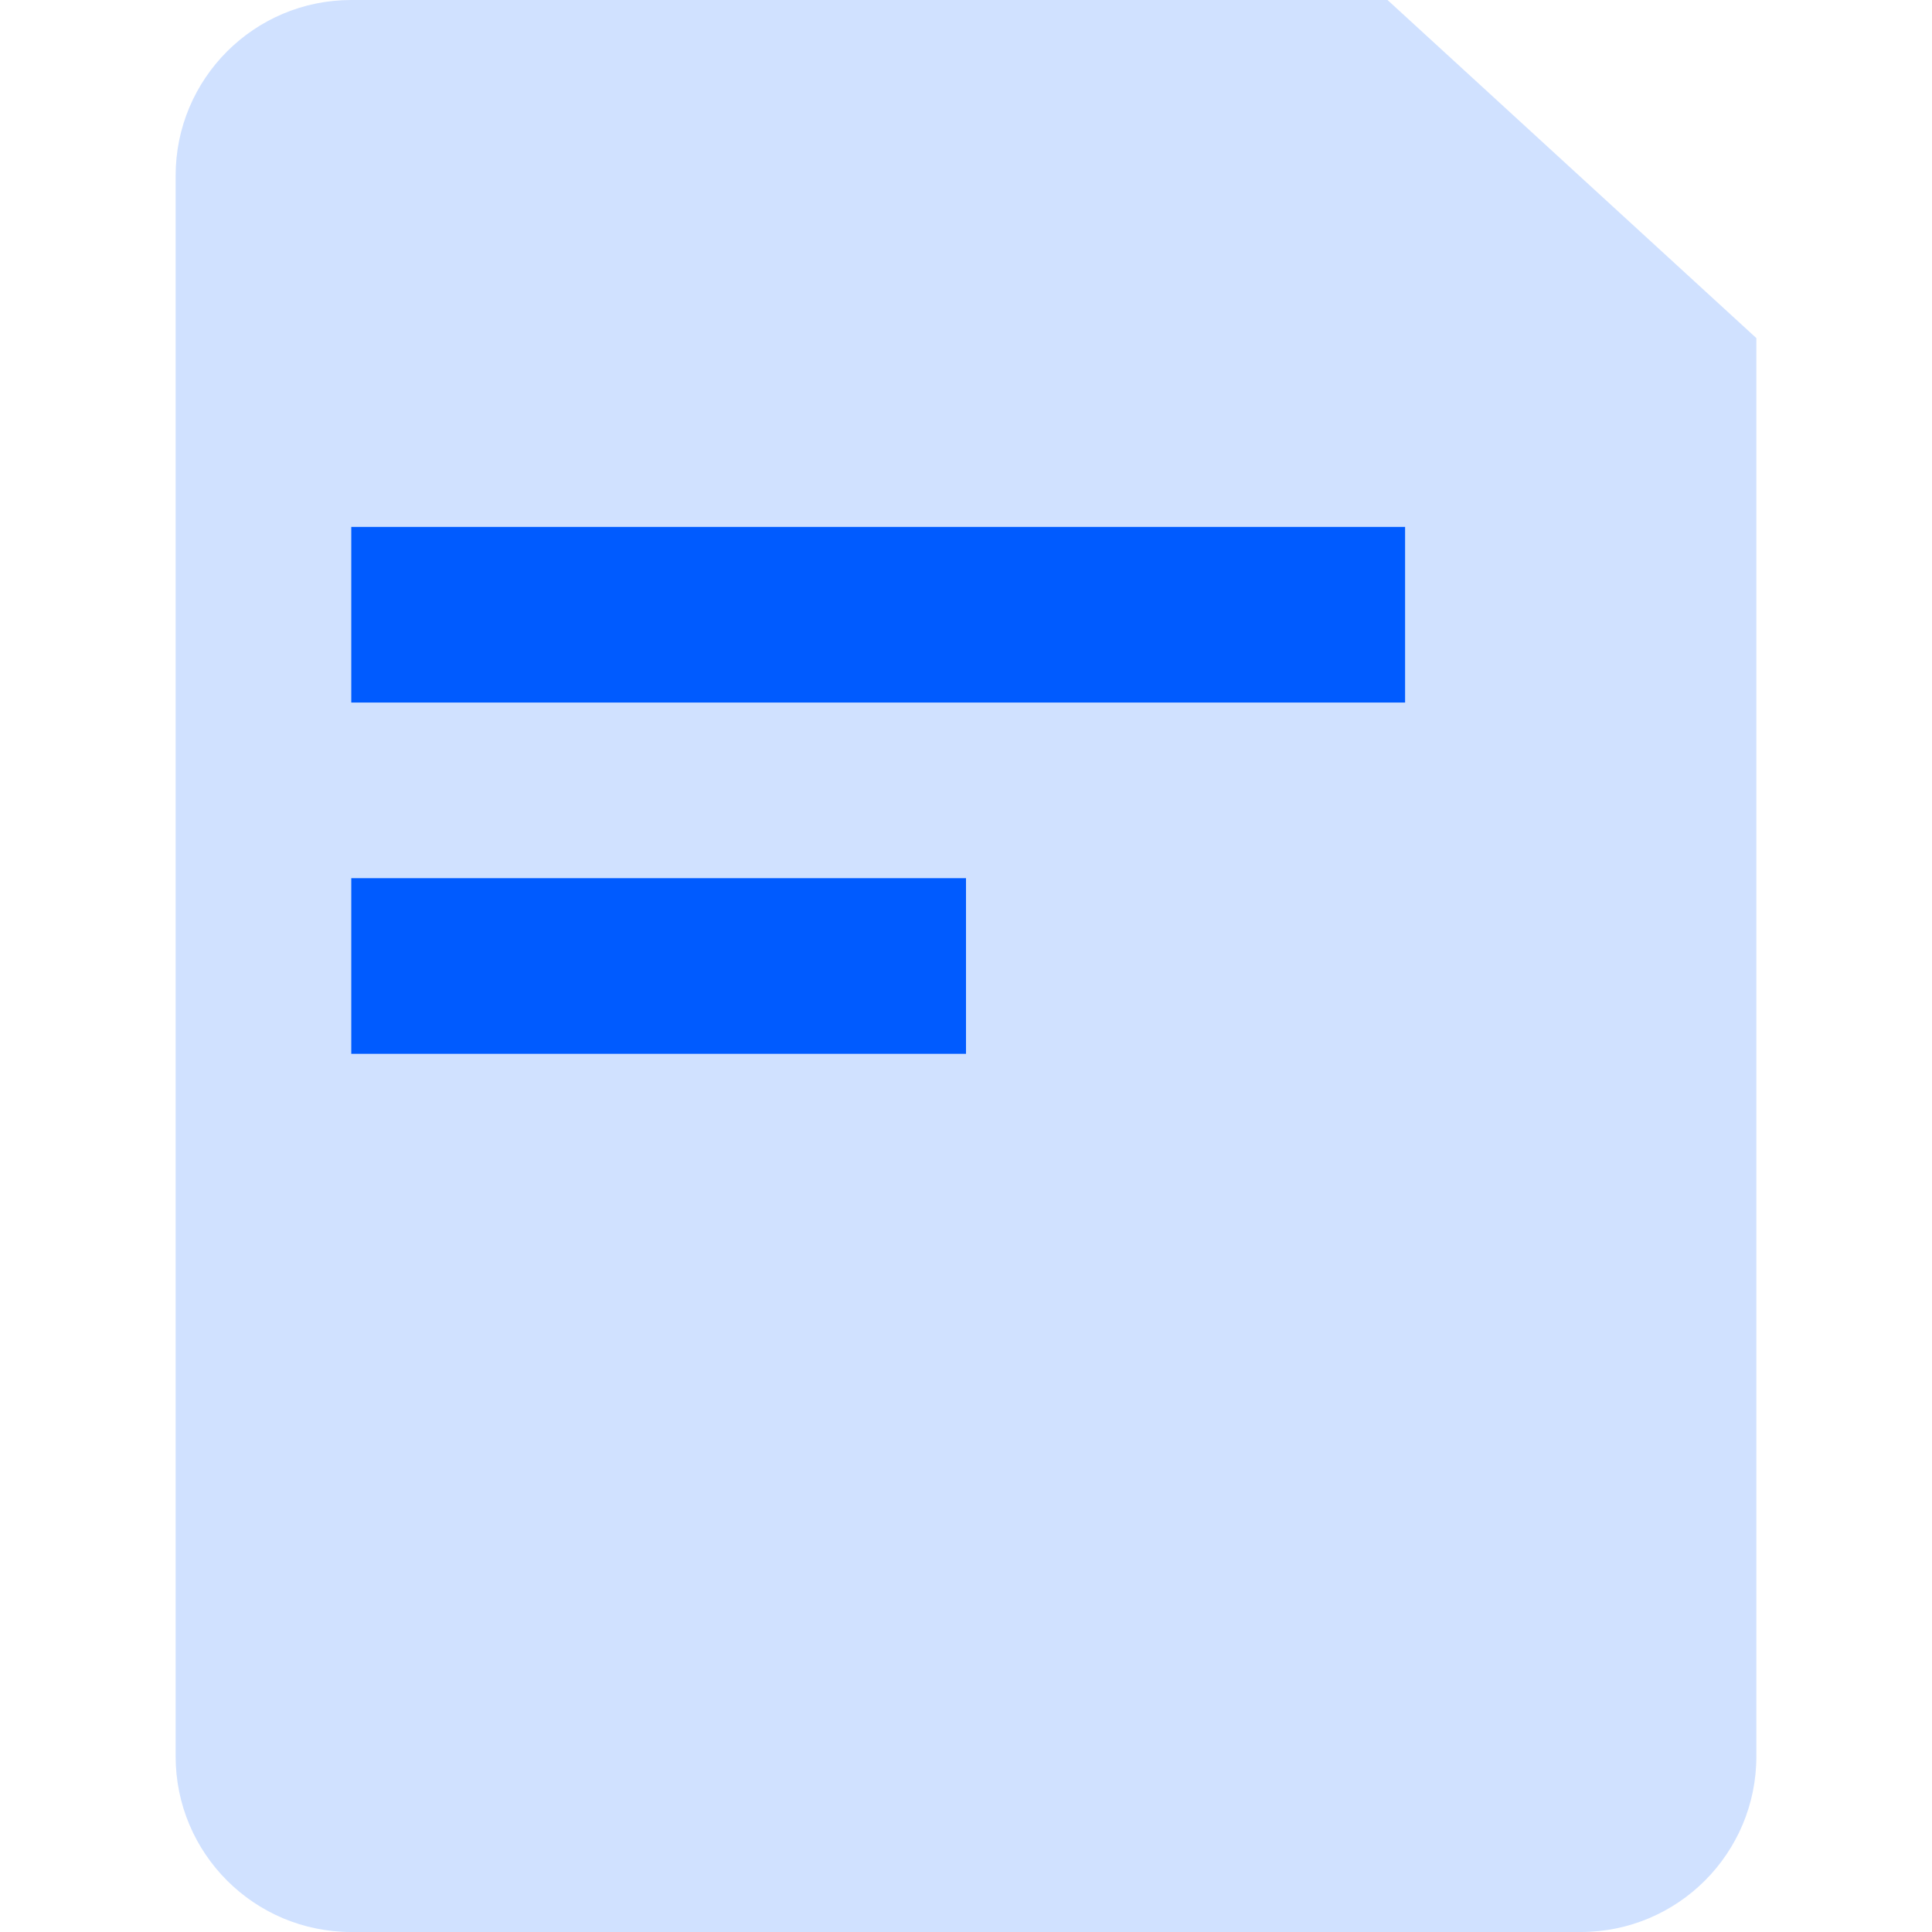 <?xml version="1.0" encoding="UTF-8"?>
<svg width="22px" height="22px" viewBox="0 0 22 22" version="1.1" xmlns="http://www.w3.org/2000/svg" xmlns:xlink="http://www.w3.org/1999/xlink">
    <!-- Generator: sketchtool 52.5 (67469) - http://www.bohemiancoding.com/sketch -->
    <title>338E4434-786C-4DB6-B29B-278746F009C4</title>
    <desc>Created with sketchtool.</desc>
    <g id="第一期" stroke="none" stroke-width="1" fill="none" fill-rule="evenodd">
        <g id="所有文档" transform="translate(-322, -651)">
            <g id="最热文档" transform="translate(304, 440)">
                <g id="Group-12" transform="translate(18, 191)">
                    <g id="Group-8" transform="translate(0, 20)">
                        <path d="M4,0 L15.8,0 L20,3.85 L20,20 C20,21.105 19.105,22 18,22 L4,22 C2.895,22 2,21.105 2,20 L2,2 C2,0.895 2.895,2.02906125e-16 4,0 Z" id="Rectangle" fill="#D0E1FF"></path>
                        <rect id="Rectangle" fill="#005BFF" x="4" y="6" width="12" height="2"></rect>
                        <rect id="Rectangle" fill="#005BFF" x="4" y="10" width="7" height="2"></rect>
                    </g>
                </g>
            </g>
        </g>
    </g>
</svg>